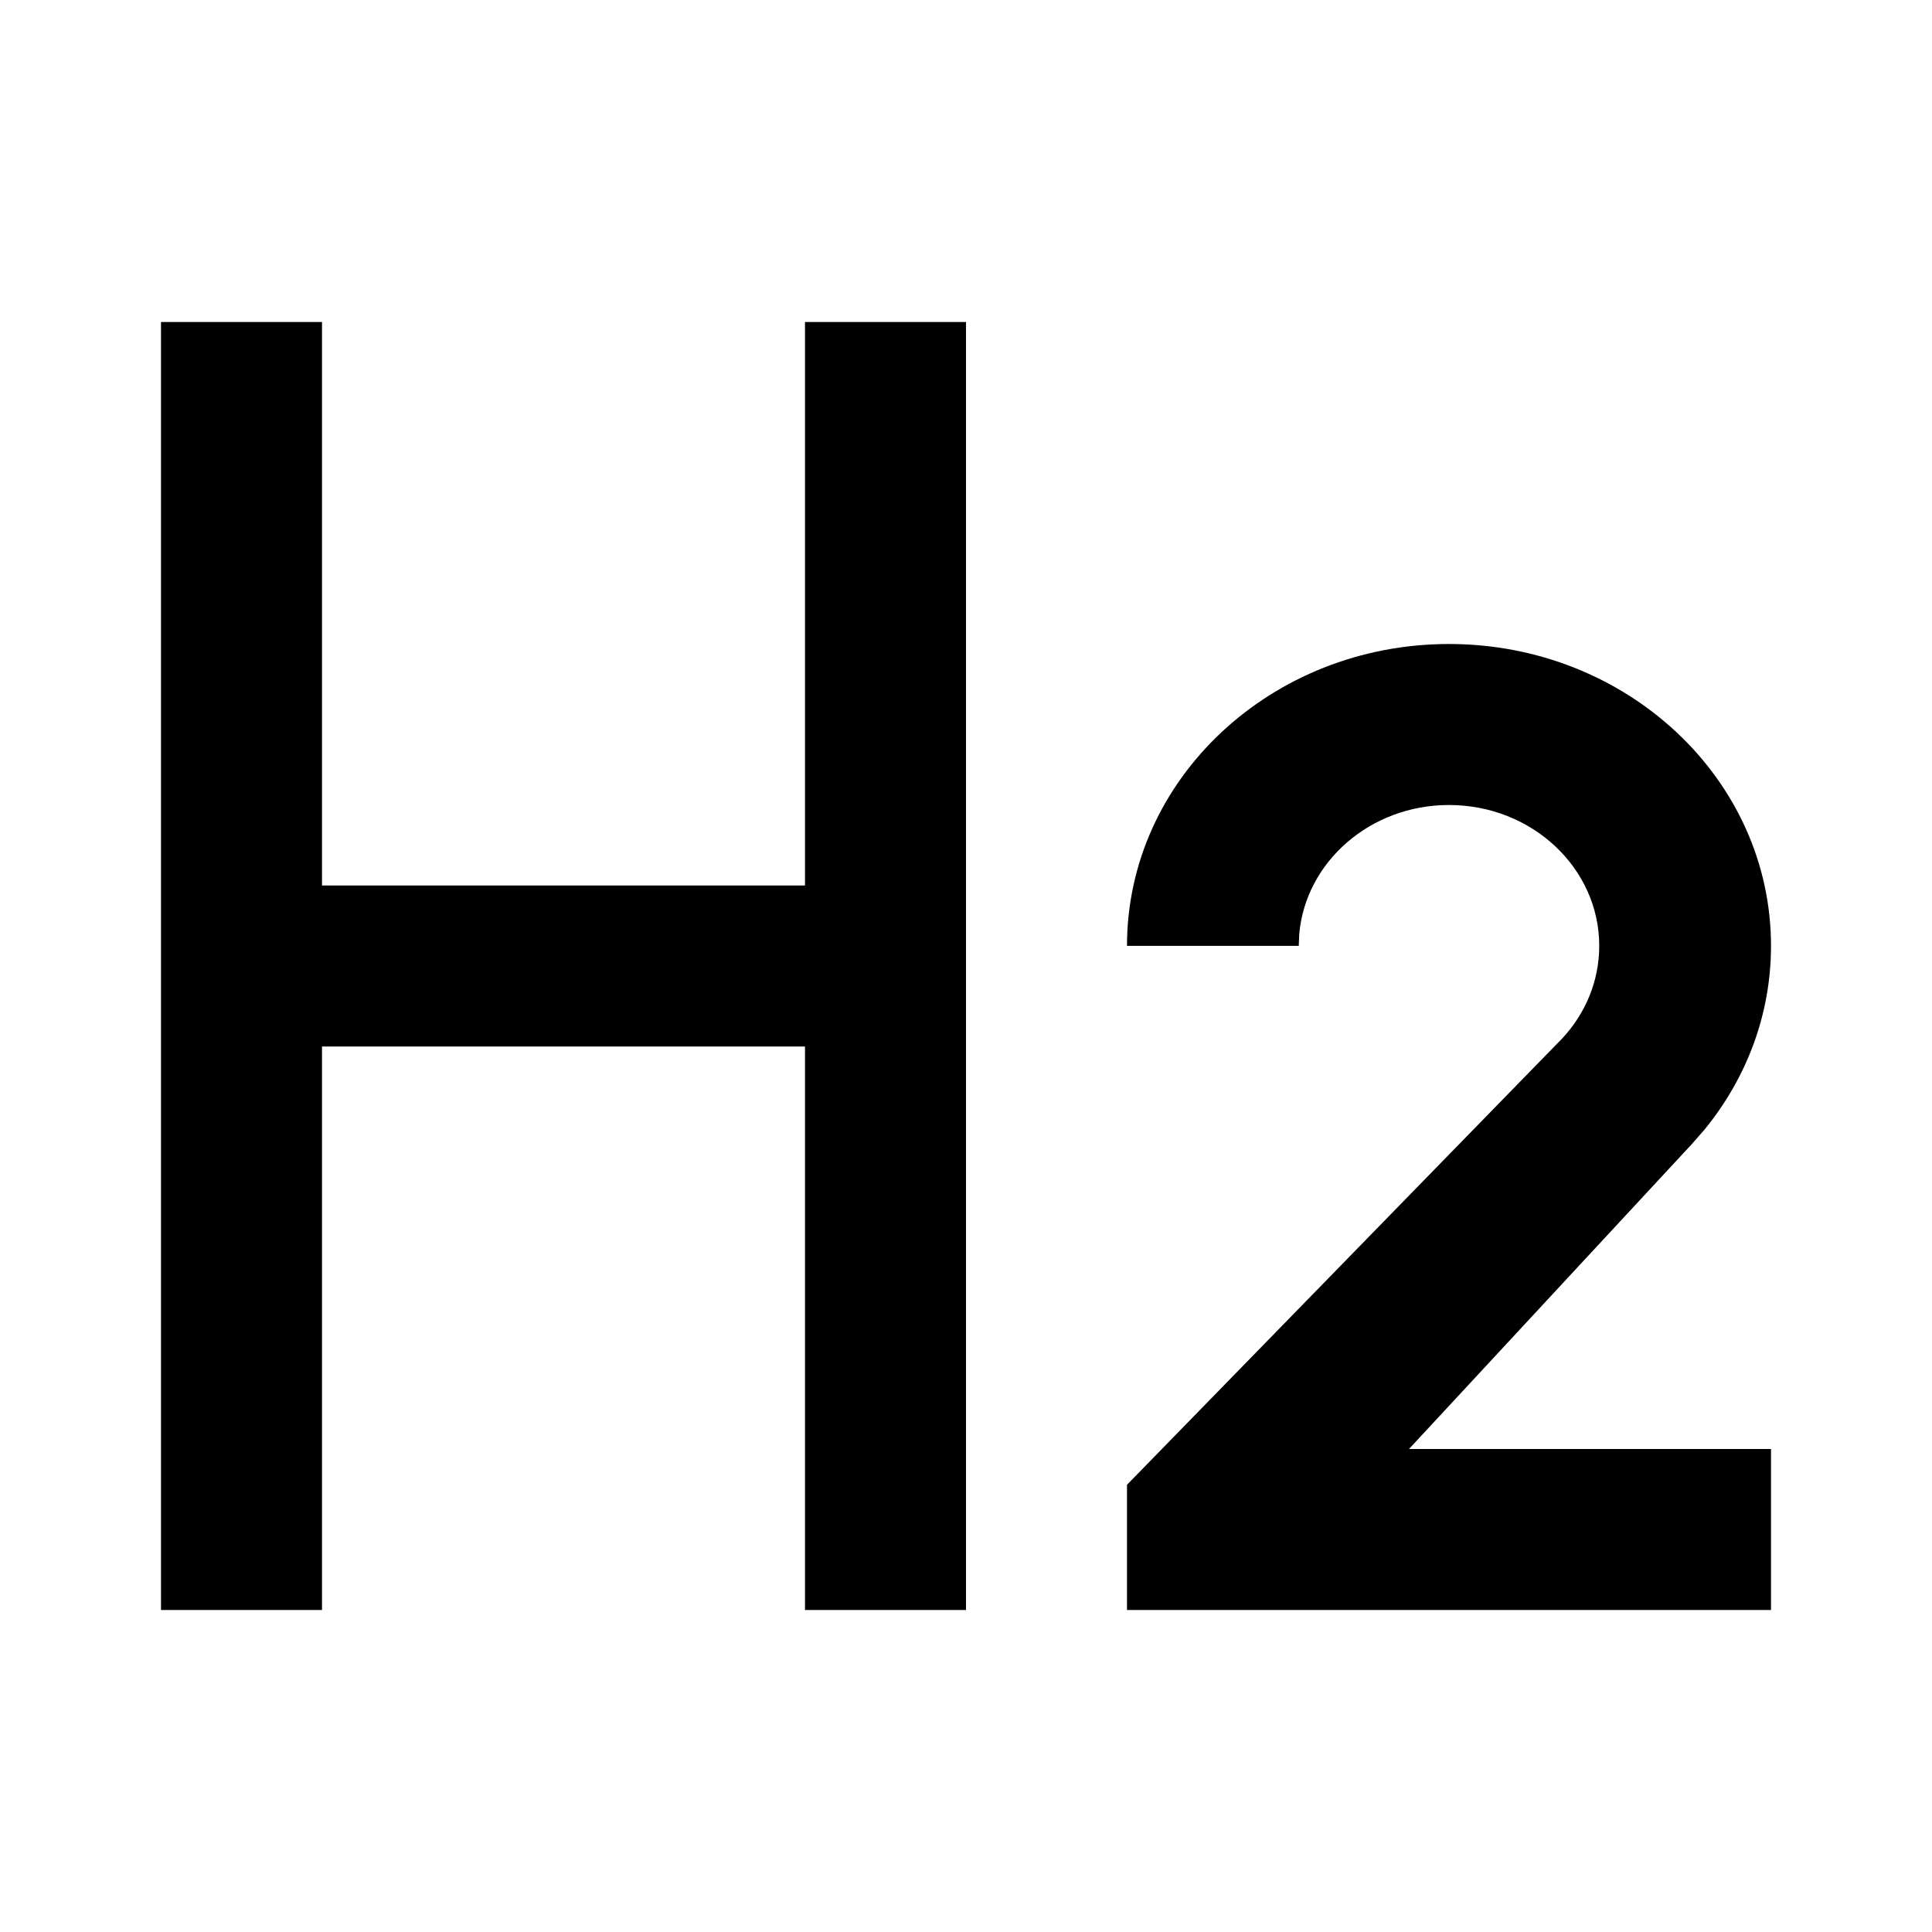 <svg width="21" height="21" viewBox="0 0 21 21" fill="none" xmlns="http://www.w3.org/2000/svg">
<path d="M8.75 3.5V9.625H3.5V3.5H1.75V17.5H3.5V11.375H8.75V17.5H10.5V3.5H8.75Z" fill="currentColor"/>
<path d="M19.25 10.281C19.25 8.469 17.683 7 15.75 7C13.817 7 12.25 8.469 12.25 10.281H14.117L14.122 10.155C14.19 9.369 14.893 8.75 15.75 8.75C16.652 8.75 17.383 9.436 17.383 10.281C17.383 10.665 17.232 11.017 16.982 11.286L12.25 16.139V17.5H19.25V15.75H15.315L18.391 12.434L18.529 12.276C18.981 11.723 19.25 11.031 19.25 10.281Z" fill="currentColor"/>
</svg>
